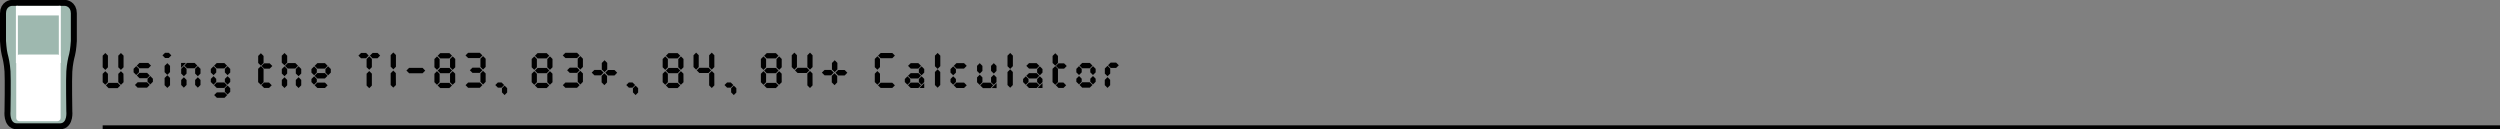 <?xml version="1.0" encoding="utf-8"?>
<!-- Generator: Adobe Illustrator 16.0.3, SVG Export Plug-In . SVG Version: 6.00 Build 0)  -->
<!DOCTYPE svg PUBLIC "-//W3C//DTD SVG 1.1//EN" "http://www.w3.org/Graphics/SVG/1.1/DTD/svg11.dtd">
<svg version="1.1" id="Layer_1" xmlns="http://www.w3.org/2000/svg" xmlns:xlink="http://www.w3.org/1999/xlink" x="0px" y="0px"
	 width="625px" height="32.363px" viewBox="-172.653 0 625 32.363" enable-background="new -172.653 0 625 32.363"
	 xml:space="preserve">
<rect x="-172.653" y="0" width="625" height="32.363" fill="#808080" stroke="none"/>
<g>
	<path d="M-146.327,17.481l-0.658-0.66v-2.907c0.435-0.431,0.656-0.65,0.665-0.66l0.028,0.028c0.396,0.4,0.599,0.603,0.608,0.603
		l0.014,0.014v2.925C-145.8,16.954-146.019,17.173-146.327,17.481z M-146.986,20.557v-2.111l0.658-0.643
		c0.42,0.418,0.641,0.637,0.658,0.656v2.078l-0.662,0.66L-146.986,20.557z M-142.575,21.374c-0.232,0.223-0.453,0.441-0.658,0.656
		h-2.281l-0.658-0.672l0.644-0.645h2.296C-142.869,21.089-142.651,21.307-142.575,21.374z M-141.763,13.91v2.911l-0.658,0.646v0.014
		l-0.658-0.658v-2.911l0.658-0.658L-141.763,13.91z M-141.791,18.432l0.028,2.125l-0.654,0.658
		c-0.094-0.094-0.315-0.314-0.663-0.664V18.46l0.658-0.656L-141.791,18.432z"/>
	<path d="M-137.913,17.208v0.865l-0.683,0.686l-0.661-0.676V17.2l0.666-0.666L-137.913,17.208z M-138.249,20.573h2.366l0.672,0.658
		l-0.687,0.688h-2.352l-0.672-0.672L-138.249,20.573z M-135.561,17.073h-2.213l-0.686-0.672l0.672-0.671h2.212l0.672,0.671
		L-135.561,17.073z M-135.884,19.553h-1.891l-0.672-0.672l0.658-0.672h1.904l0.672,0.672L-135.884,19.553z M-135.771,20.43v-0.756
		l0.673-0.672l0.671,0.676v0.77l-0.656,0.656L-135.771,20.43z"/>
	<path d="M-129.82,13.844c-0.01,0.01-0.22,0.219-0.63,0.629l-0.027,0.025h-0.912l-0.646-0.658l0.645-0.644h0.912l0.027,0.015
		L-129.82,13.844z M-130.144,18.026V16.46l-0.673-0.671l-0.686,0.671v1.582l0.672,0.672L-130.144,18.026z M-131.502,19.497v1.807
		l0.686,0.672l0.673-0.658v-1.834l-0.673-0.672L-131.502,19.497z"/>
	<path d="M-127.385,15.732h1.218l-1.218,1.232V15.732z M-126.685,19.063l-0.673-0.672v-1.178l0.662-0.689l0.683,0.682v1.188
		L-126.685,19.063z M-126.699,21.919l-0.658-0.672v-1.262l0.673-0.672l0.672,0.672v1.246L-126.699,21.919z M-126.559,16.401
		l0.647-0.671h1.908l0.678,0.671l-0.672,0.672h-1.89L-126.559,16.401z M-123.198,16.53l0.669,0.674v1.188l-0.672,0.672l-0.672-0.67
		v-1.188L-123.198,16.53z M-123.199,19.315l0.672,0.672v1.26l-0.672,0.672l-0.672-0.672v-1.26L-123.199,19.315z"/>
	<path d="M-119.265,18.798l-0.687-0.672v-0.883l0.684-0.686l0.675,0.676v0.879L-119.265,18.798z M-119.281,21.163l-0.672-0.674
		v-0.77l0.687-0.672l0.672,0.672v0.756L-119.281,21.163z M-115.894,21.292l-0.683,0.684h-1.893l-0.683-0.684l0.676-0.676h1.906
		L-115.894,21.292z M-119.139,16.43l0.672-0.671h1.904l0.672,0.671l-0.687,0.672h-1.89L-119.139,16.43z M-115.849,23.766
		l-0.672,0.688h-1.904l-0.687-0.688l0.672-0.672h1.919L-115.849,23.766z M-115.763,16.559l0.669,0.672v0.895l-0.672,0.672
		l-0.672-0.689v-0.887L-115.763,16.559z M-115.765,19.05l0.672,0.668v0.764l-0.67,0.684l-0.674-0.674v-0.77L-115.765,19.05z
		 M-115.765,21.387l0.672,0.672v0.898l-0.675,0.672l-0.668-0.668v-0.891L-115.765,21.387z"/>
	<path d="M-107.436,16.528l0.672,0.672v3.34l-0.669,0.668l-0.689-0.674V17.2L-107.436,16.528z M-107.436,16.417l-0.673-0.673V13.98
		l0.673-0.672l0.672,0.672v1.75L-107.436,16.417z M-104.72,21.315l-0.672,0.672h-1.232l-0.686-0.686l0.672-0.672h1.231
		L-104.72,21.315z M-104.567,16.501l-0.673,0.672h-1.358l-0.688-0.689l0.661-0.654h1.382L-104.567,16.501z"/>
	<path d="M-101.529,13.253l0.672,0.672v1.735l-0.672,0.673l-0.686-0.673v-1.731L-101.529,13.253z M-101.529,19.05l-0.672-0.67
		v-1.117l0.674-0.674l0.669,0.67v1.119L-101.529,19.05z M-101.529,22.003l-0.672-0.678v-1.336l0.672-0.676l0.672,0.676v1.336
		L-101.529,22.003z M-101.407,16.469l0.696-0.697h1.898l0.67,0.669l-0.689,0.689h-1.893L-101.407,16.469z M-98.014,16.569
		l0.672,0.672v1.137l-0.672,0.672l-0.687-0.672v-1.121L-98.014,16.569z M-98.014,19.302l0.672,0.672v1.357l-0.672,0.672
		l-0.687-0.688v-1.33L-98.014,19.302z"/>
	<path d="M-94.119,18.821l-0.675-0.676v-0.877l0.669-0.682l0.675,0.688v0.877L-94.119,18.821z M-94.141,21.186l-0.653-0.668v-0.764
		l0.675-0.676l0.669,0.67v0.75L-94.141,21.186z M-93.996,16.46l0.687-0.671h1.903l0.658,0.671l-0.672,0.686h-1.904L-93.996,16.46z
		 M-90.748,21.331l-0.672,0.672h-1.89l-0.687-0.688l0.658-0.672h1.918L-90.748,21.331z M-93.993,18.946l0.668-0.684h1.899
		l0.668,0.682l-0.683,0.68h-1.879L-93.993,18.946z M-90.629,16.579l0.679,0.674v0.896l-0.672,0.674l-0.672-0.686v-0.883
		L-90.629,16.579z"/>
	<path d="M-83.048,13.904l0.658-0.666h1.26l0.644,0.646c-0.392,0.41-0.61,0.639-0.657,0.686h-1.246L-83.048,13.904z M-80.346,17.438
		c-0.431-0.416-0.649-0.629-0.658-0.637v-2.055l0.666-0.675l0.042,0.041c0.387,0.379,0.581,0.572,0.581,0.582l0.014,0.015
		l0.015,0.014v2.072L-80.346,17.438z M-81.004,21.387v-2.969l0.658-0.658c0.336,0.346,0.555,0.564,0.658,0.658v2.969l-0.658,0.658
		C-80.777,21.614-80.995,21.397-81.004,21.387z M-80.178,13.904l0.678-0.666h1.247l0.637,0.65c-0.383,0.396-0.602,0.623-0.658,0.68
		h-1.245L-80.178,13.904z"/>
	<path d="M-73.668,13.757v2.926l-0.644,0.645h-0.015l-0.658-0.658v-2.897l0.658-0.656L-73.668,13.757z M-73.698,18.278l0.028,2.98
		l-0.658,0.645c-0.224-0.225-0.442-0.438-0.658-0.645v-2.953l0.028-0.027c0.42-0.412,0.63-0.621,0.63-0.631
		C-73.898,18.067-73.687,18.278-73.698,18.278z"/>
	<path d="M-66.346,17.649l-0.672,0.672h-3.347l-0.686-0.686l0.672-0.672h3.36L-66.346,17.649z"/>
	<path d="M-63.406,17.468c-0.224-0.227-0.438-0.439-0.644-0.646v-2.07c0.42-0.42,0.639-0.64,0.658-0.658l0.027,0.043
		c0.393,0.383,0.588,0.578,0.588,0.588l0.015,0.014h0.014v2.086C-62.879,16.954-63.098,17.169-63.406,17.468z M-64.05,20.552v-2.105
		c0.131-0.141,0.345-0.357,0.644-0.656l0.658,0.656v2.105c-0.436,0.43-0.653,0.648-0.653,0.658L-64.05,20.552z M-59.655,21.374
		c-0.429,0.42-0.648,0.635-0.657,0.643h-2.269l-0.672-0.656l0.658-0.645h2.282L-59.655,21.374z M-63.239,13.938
		c0.233-0.231,0.453-0.451,0.658-0.656h2.282l0.644,0.644c-0.392,0.401-0.61,0.627-0.657,0.672h-2.269L-63.239,13.938z
		 M-63.236,17.651c0.418-0.422,0.638-0.643,0.656-0.662h2.301l0.642,0.643c-0.328,0.326-0.548,0.551-0.66,0.676h-2.291
		L-63.236,17.651z M-58.842,14.736v2.085l-0.645,0.646l-0.657-0.658v-2.059l0.657-0.658L-58.842,14.736z M-58.857,18.419
		l0.015,2.145l-0.661,0.645c-0.223-0.219-0.438-0.432-0.641-0.641v-2.115l0.027-0.029c0.401-0.402,0.611-0.615,0.63-0.633
		L-58.857,18.419z"/>
	<path d="M-52.71,14.512h-2.898c-0.195-0.187-0.42-0.404-0.672-0.658l0.658-0.656h2.912c0.196,0.195,0.415,0.414,0.658,0.656
		L-52.71,14.512z M-55.622,20.632h2.926l0.645,0.645l-0.658,0.672h-2.912c-0.159-0.16-0.374-0.379-0.644-0.658
		C-56.061,21.073-55.846,20.854-55.622,20.632z M-52.71,18.223h-1.82c-0.206-0.205-0.425-0.424-0.657-0.658l0.644-0.645h1.834
		l0.658,0.645L-52.71,18.223z M-52.542,16.737v-2.085l0.028-0.014l0.588-0.588l0.027-0.043c0.01,0.02,0.229,0.244,0.658,0.672v2.058
		c-0.159,0.158-0.378,0.379-0.658,0.658C-52.132,17.165-52.346,16.942-52.542,16.737z M-51.884,21.122
		c-0.009,0-0.229-0.223-0.658-0.658v-2.102c0.009-0.01,0.224-0.229,0.644-0.656c0.309,0.307,0.527,0.525,0.658,0.656v2.102
		L-51.884,21.122z"/>
	<path d="M-46.62,21.26l-0.658,0.658h-0.896c-0.009,0-0.229-0.221-0.658-0.658l0.645-0.645h0.909l0.028,0.016L-46.62,21.26z
		 M-45.865,22.042v1.08l-0.644,0.645l-0.658-0.67V22.05c0.204-0.209,0.421-0.426,0.653-0.654L-45.865,22.042z"/>
	<path d="M-39.089,17.468c-0.224-0.227-0.439-0.439-0.645-0.646v-2.07c0.421-0.42,0.64-0.64,0.658-0.658l0.028,0.043
		c0.392,0.383,0.588,0.578,0.588,0.588l0.014,0.014h0.015v2.086C-38.561,16.954-38.781,17.169-39.089,17.468z M-39.734,20.552
		v-2.105c0.132-0.141,0.346-0.357,0.645-0.656l0.658,0.656v2.105c-0.437,0.43-0.653,0.648-0.653,0.658L-39.734,20.552z
		 M-35.337,21.374c-0.429,0.42-0.649,0.635-0.658,0.643h-2.268l-0.672-0.656l0.657-0.645h2.282L-35.337,21.374z M-38.921,13.938
		c0.233-0.231,0.453-0.451,0.658-0.656h2.281l0.645,0.644c-0.392,0.401-0.611,0.627-0.658,0.672h-2.268L-38.921,13.938z
		 M-38.918,17.651c0.418-0.422,0.637-0.643,0.656-0.662h2.301l0.641,0.643c-0.328,0.326-0.548,0.551-0.659,0.676h-2.291
		L-38.918,17.651z M-34.526,14.736v2.085l-0.644,0.646l-0.658-0.658v-2.059l0.658-0.658L-34.526,14.736z M-34.538,18.419
		l0.014,2.145l-0.66,0.645c-0.224-0.219-0.438-0.432-0.642-0.641v-2.115l0.028-0.029c0.401-0.402,0.611-0.615,0.63-0.633
		L-34.538,18.419z"/>
	<path d="M-28.392,14.512h-2.898c-0.196-0.187-0.42-0.404-0.672-0.658l0.658-0.656h2.912c0.195,0.195,0.415,0.414,0.656,0.656
		L-28.392,14.512z M-31.304,20.632h2.926l0.644,0.645l-0.656,0.672h-2.912c-0.159-0.16-0.374-0.379-0.645-0.658
		C-31.742,21.073-31.529,20.854-31.304,20.632z M-28.392,18.223h-1.82c-0.206-0.205-0.425-0.424-0.657-0.658l0.644-0.645h1.835
		l0.656,0.645L-28.392,18.223z M-28.224,16.737v-2.085l0.027-0.014l0.588-0.588l0.027-0.043c0.01,0.02,0.229,0.244,0.658,0.672
		v2.058c-0.158,0.158-0.378,0.379-0.658,0.658C-27.815,17.165-28.029,16.942-28.224,16.737z M-27.568,21.122
		c-0.009,0-0.229-0.223-0.656-0.658v-2.102c0.009-0.01,0.224-0.229,0.644-0.656c0.31,0.307,0.527,0.525,0.658,0.656v2.102
		L-27.568,21.122z"/>
	<path d="M-21.756,18.151l-0.673,0.688h-1.609l-0.687-0.688l0.672-0.672h1.625L-21.756,18.151z M-21.561,21.29l-0.687-0.693v-1.623
		l0.673-0.666l0.686,0.684v1.611L-21.561,21.29z M-21.527,18.026l-0.679-0.66v-1.617l0.688-0.69l0.672,0.67v1.619L-21.527,18.026z
		 M-18.355,18.18l-0.673,0.688h-1.609l-0.687-0.688l0.672-0.672h1.624L-18.355,18.18z"/>
	<path d="M-13.875,21.26l-0.658,0.658h-0.896c-0.009,0-0.229-0.221-0.657-0.658l0.644-0.645h0.909l0.029,0.016L-13.875,21.26z
		 M-13.119,22.042v1.08l-0.644,0.645l-0.657-0.67V22.05c0.203-0.209,0.421-0.426,0.652-0.654L-13.119,22.042z"/>
	<path d="M-6.344,17.468c-0.225-0.227-0.438-0.439-0.645-0.646v-2.07c0.42-0.42,0.641-0.64,0.658-0.658l0.028,0.043
		c0.392,0.383,0.588,0.578,0.588,0.588l0.014,0.014h0.015v2.086C-5.818,16.954-6.035,17.169-6.344,17.468z M-6.989,20.552v-2.105
		c0.131-0.141,0.346-0.357,0.645-0.656l0.658,0.656v2.105c-0.437,0.43-0.652,0.648-0.652,0.658L-6.989,20.552z M-2.592,21.374
		c-0.429,0.42-0.648,0.635-0.657,0.643h-2.269l-0.673-0.656l0.658-0.645h2.282L-2.592,21.374z M-6.176,13.938
		c0.233-0.231,0.453-0.451,0.658-0.656h2.281l0.645,0.644c-0.393,0.401-0.611,0.627-0.657,0.672h-2.269L-6.176,13.938z
		 M-6.172,17.651c0.418-0.422,0.637-0.643,0.655-0.662h2.301l0.642,0.643c-0.328,0.326-0.549,0.551-0.66,0.676h-2.291L-6.172,17.651
		z M-1.781,14.736v2.085l-0.645,0.646l-0.657-0.658v-2.059l0.657-0.658L-1.781,14.736z M-1.793,18.419l0.014,2.145l-0.66,0.645
		c-0.224-0.219-0.438-0.432-0.642-0.641v-2.115l0.028-0.029c0.399-0.402,0.61-0.615,0.629-0.633L-1.793,18.419z"/>
	<path d="M1.384,17.425c-0.315-0.311-0.536-0.527-0.658-0.66v-2.949c0.422-0.43,0.642-0.649,0.658-0.66l0.028,0.027l0.589,0.592
		l0.014,0.015l0.015,0.014v2.964C1.834,16.964,1.619,17.182,1.384,17.425z M1.529,17.598c0.223-0.23,0.44-0.447,0.653-0.648h2.314
		l0.635,0.633c-0.233,0.238-0.455,0.461-0.661,0.668H2.191L1.529,17.598z M5.934,13.813v2.953L5.29,17.411v0.014l-0.658-0.658
		v-2.952l0.658-0.658L5.934,13.813z M5.922,18.378l0.014,2.967l-0.645,0.658c-0.317-0.316-0.537-0.535-0.658-0.658v-2.939
		l0.028-0.041c0.401-0.393,0.611-0.598,0.63-0.617L5.922,18.378z"/>
	<path d="M10.68,21.26l-0.657,0.658H9.127c-0.01,0-0.229-0.221-0.658-0.658l0.646-0.645h0.91l0.026,0.016L10.68,21.26z
		 M11.437,22.042v1.08l-0.646,0.645l-0.658-0.67V22.05c0.204-0.209,0.422-0.426,0.653-0.654L11.437,22.042z"/>
	<path d="M18.213,17.468c-0.225-0.227-0.438-0.439-0.645-0.646v-2.07c0.42-0.42,0.64-0.64,0.657-0.658l0.028,0.043
		c0.393,0.383,0.588,0.578,0.588,0.588l0.016,0.014h0.014v2.086C18.74,16.954,18.521,17.169,18.213,17.468z M17.568,20.552v-2.105
		c0.131-0.141,0.346-0.357,0.645-0.656l0.658,0.656v2.105c-0.437,0.43-0.652,0.648-0.652,0.658L17.568,20.552z M21.965,21.374
		c-0.43,0.42-0.647,0.635-0.658,0.643h-2.268l-0.672-0.656l0.658-0.645h2.28L21.965,21.374z M18.381,13.938
		c0.233-0.231,0.453-0.451,0.658-0.656h2.281l0.645,0.644c-0.393,0.401-0.61,0.627-0.658,0.672h-2.268L18.381,13.938z
		 M18.384,17.651c0.419-0.422,0.639-0.643,0.655-0.662h2.301l0.643,0.643c-0.327,0.326-0.549,0.551-0.66,0.676h-2.291L18.384,17.651
		z M22.777,14.736v2.085l-0.646,0.646l-0.658-0.658v-2.059l0.658-0.658L22.777,14.736z M22.762,18.419l0.015,2.145l-0.661,0.645
		c-0.225-0.219-0.438-0.432-0.643-0.641v-2.115l0.028-0.029c0.401-0.402,0.611-0.615,0.63-0.633L22.762,18.419z"/>
	<path d="M25.941,17.425c-0.318-0.311-0.537-0.527-0.658-0.66v-2.949c0.42-0.43,0.639-0.649,0.658-0.66l0.026,0.027l0.588,0.592
		l0.015,0.015l0.015,0.014v2.964C26.387,16.964,26.174,17.182,25.941,17.425z M26.086,17.598c0.223-0.23,0.44-0.447,0.654-0.648
		h2.313l0.636,0.633c-0.235,0.238-0.456,0.461-0.662,0.668h-2.281L26.086,17.598z M30.49,13.813v2.953l-0.644,0.645v0.014
		l-0.657-0.658v-2.952l0.657-0.658L30.49,13.813z M30.475,18.378l0.015,2.967l-0.644,0.658c-0.317-0.316-0.537-0.535-0.657-0.658
		v-2.939l0.026-0.041c0.401-0.393,0.611-0.598,0.631-0.617L30.475,18.378z"/>
	<path d="M35.783,18.151l-0.672,0.688h-1.609l-0.687-0.688l0.672-0.672h1.624L35.783,18.151z M35.979,21.29l-0.688-0.693v-1.623
		l0.674-0.666l0.686,0.684v1.611L35.979,21.29z M36.013,18.026l-0.679-0.66v-1.617l0.687-0.69l0.672,0.67v1.619L36.013,18.026z
		 M39.184,18.18l-0.672,0.688h-1.609l-0.688-0.688l0.672-0.672h1.625L39.184,18.18z"/>
	<path d="M46.688,17.438c-0.309-0.307-0.522-0.521-0.645-0.643v-2.072l0.658-0.658l0.026,0.027l0.589,0.588l0.027,0.029v2.07
		L46.688,17.438z M46.045,20.528v-2.107c0.131-0.141,0.345-0.359,0.645-0.66c0.224,0.217,0.442,0.438,0.657,0.664v2.1l-0.646,0.652
		L46.045,20.528z M51.07,21.331c-0.225,0.232-0.443,0.451-0.658,0.656h-2.897l-0.672-0.656l0.657-0.646h2.912
		C50.59,20.854,50.807,21.067,51.07,21.331z M46.857,13.91c0.223-0.231,0.441-0.452,0.656-0.657h2.912l0.645,0.645
		c-0.232,0.232-0.453,0.453-0.658,0.658h-2.897L46.857,13.91z"/>
	<path d="M54.217,21.188l-0.669-0.67v-0.77l0.672-0.674l0.687,0.672v0.754L54.217,21.188z M57.608,21.331l-0.674,0.672h-1.902
		l-0.688-0.688l0.673-0.672h1.918L57.608,21.331z M54.348,18.946l0.688-0.668h1.908l0.663,0.656l-0.697,0.689h-1.873L54.348,18.946z
		 M54.36,16.46l0.672-0.671h1.903l0.673,0.671l-0.688,0.686h-1.89L54.36,16.46z M57.734,16.585l0.672,0.67v0.893l-0.674,0.676
		l-0.671-0.684v-0.883L57.734,16.585z M57.74,19.069l0.666,0.66v0.799l-0.675,0.666l-0.67-0.682v-0.766L57.74,19.069z
		 M58.406,22.003l-1.218-0.016l1.218-1.203V22.003z"/>
	<path d="M61.752,17.229l-0.672-0.672v-2.646l0.672-0.673l0.672,0.673v2.632L61.752,17.229z M61.752,17.325l0.658,0.674v3.262
		l-0.658,0.672L61.08,21.26v-3.262L61.752,17.325z"/>
	<path d="M65.643,18.823l-0.672-0.67V17.27l0.685-0.684l0.674,0.688v0.885L65.643,18.823z M65.641,21.188l-0.67-0.67v-0.77
		l0.672-0.674l0.687,0.672v0.754L65.641,21.188z M69.033,21.331l-0.687,0.672h-1.891l-0.687-0.688l0.673-0.672h1.918L69.033,21.331z
		 M65.785,16.46l0.672-0.671h1.904l0.672,0.671l-0.687,0.686h-1.891L65.785,16.46z"/>
	<path d="M72.281,18.419l-0.672-0.672V16.46l0.672-0.671l0.672,0.685v1.26L72.281,18.419z M72.289,21.239l-0.68-0.674v-1.223
		l0.672-0.674l0.672,0.689v1.195L72.289,21.239z M75.653,21.344l-0.661,0.688h-1.91l-0.676-0.672l0.688-0.688h1.89L75.653,21.344z
		 M75.795,15.788l0.672,0.675v1.266l-0.672,0.676l-0.686-0.676v-1.266L75.795,15.788z M75.795,18.671l0.672,0.674v1.189
		l-0.672,0.691l-0.686-0.666v-1.213L75.795,18.671z M76.494,22.03l-1.23-0.016l1.23-1.23V22.03z"/>
	<path d="M79.895,17.229l-0.672-0.672v-2.646l0.672-0.673l0.672,0.673v2.632L79.895,17.229z M79.895,17.325l0.658,0.674v3.262
		l-0.658,0.672l-0.672-0.672v-3.262L79.895,17.325z"/>
	<path d="M83.785,21.188l-0.668-0.67v-0.77l0.672-0.674l0.686,0.672v0.754L83.785,21.188z M87.176,21.331l-0.672,0.672h-1.904
		l-0.686-0.688l0.672-0.672h1.918L87.176,21.331z M83.918,18.946l0.688-0.668h1.908l0.662,0.656l-0.697,0.689h-1.873L83.918,18.946z
		 M83.927,16.46l0.672-0.671h1.904l0.672,0.671l-0.686,0.686h-1.892L83.927,16.46z M87.302,16.585l0.672,0.67v0.893L87.3,18.823
		l-0.67-0.684v-0.883L87.302,16.585z M87.307,19.069l0.666,0.66v0.799l-0.676,0.666l-0.668-0.682v-0.766L87.307,19.069z
		 M87.973,22.003l-1.219-0.016l1.219-1.203V22.003z"/>
	<path d="M91.166,16.528l0.672,0.672v3.34l-0.668,0.668l-0.689-0.674V17.2L91.166,16.528z M91.166,16.417l-0.672-0.673V13.98
		l0.672-0.672l0.672,0.672v1.75L91.166,16.417z M93.883,21.315l-0.672,0.672h-1.232l-0.686-0.686l0.672-0.672h1.231L93.883,21.315z
		 M94.037,16.501l-0.675,0.672h-1.358l-0.688-0.689l0.662-0.654h1.381L94.037,16.501z"/>
	<path d="M97.102,18.755l-0.672-0.67v-0.867l0.668-0.688l0.676,0.676v0.879L97.102,18.755z M97.098,21.104l-0.668-0.656v-0.77
		l0.672-0.672l0.672,0.67v0.754L97.098,21.104z M97.227,16.401l0.672-0.671h1.904l0.658,0.671l-0.672,0.672h-1.892L97.227,16.401z
		 M100.463,21.247l-0.672,0.672h-1.892l-0.672-0.688l0.658-0.658h1.904L100.463,21.247z M100.592,16.53l0.67,0.674v0.881
		l-0.672,0.67l-0.672-0.67v-0.879L100.592,16.53z M100.59,19.007l0.672,0.672v0.77l-0.67,0.67l-0.674-0.674v-0.768L100.59,19.007z"
		/>
	<path d="M104.227,19.288l0.658,0.672v1.344l-0.658,0.672l-0.686-0.686v-1.316L104.227,19.288z M104.215,19.063l-0.658-0.658v-1.291
		l0.676-0.674l0.668,0.684v1.27L104.215,19.063z M107.043,16.317l-0.672,0.672h-1.345l-0.672-0.686l0.658-0.658h1.357
		L107.043,16.317z"/>
</g>
<g>
	<path fill="#A7BEB6" stroke="#000000" stroke-width="3" stroke-miterlimit="10" d="M-163.049,30.833c0,0,3.455,0,5.382,0
		c1.926,0,1.594-2.99,1.594-2.99s-0.134-8.037,0-10.031c0.132-1.992,0.465-3.387,0.73-4.385c0.266-0.996,0.397-3.188,0.397-3.188
		s0-5.115,0-6.911c0-1.793-1.461-1.857-1.461-1.857h-6.644h-6.642c0,0-1.461,0.064-1.461,1.857c0,1.796,0,6.911,0,6.911
		s0.134,2.191,0.399,3.188c0.266,0.998,0.598,2.393,0.729,4.385c0.134,1.994,0,10.031,0,10.031s-0.331,2.99,1.595,2.99
		C-166.502,30.833-163.049,30.833-163.049,30.833"/>
	<path fill="#9EB8AF" d="M-163.049,30.833c0,0,3.455,0,5.382,0c1.926,0,1.594-2.99,1.594-2.99s-0.134-8.037,0-10.031
		c0.132-1.992,0.465-3.387,0.73-4.385c0.266-0.996,0.397-3.188,0.397-3.188s0-5.115,0-6.911c0-1.793-1.461-1.857-1.461-1.857h-6.644
		h-6.642c0,0-1.461,0.064-1.461,1.857c0,1.796,0,6.911,0,6.911s0.134,2.191,0.399,3.188c0.266,0.998,0.598,2.393,0.729,4.385
		c0.134,1.994,0,10.031,0,10.031s-0.331,2.99,1.595,2.99C-166.502,30.833-163.049,30.833-163.049,30.833"/>
	<path fill="#FFFFFF" d="M-157.501,29.501c0,0.438-0.358,0.797-0.797,0.797h-9.499c-0.441,0-0.797-0.357-0.797-0.797v-15.08
		c0-0.439,0.355-0.795,0.797-0.795h9.499c0.438,0,0.797,0.354,0.797,0.795V29.501z"/>
	
		<line fill="none" stroke="#FFFFFF" stroke-width="0.5" stroke-miterlimit="10" x1="-168.427" y1="15.777" x2="-168.427" y2="1.469"/>
	
		<line fill="none" stroke="#FFFFFF" stroke-width="0.5" stroke-miterlimit="10" x1="-157.698" y1="15.741" x2="-157.698" y2="1.469"/>
	<rect x="-168.462" y="1.469" fill="#FFFFFF" width="10.828" height="2.39"/>
</g>
<line fill="none" stroke="#000000" stroke-miterlimit="10" x1="-146.986" y1="31.838" x2="452.347" y2="31.838"/>
</svg>
